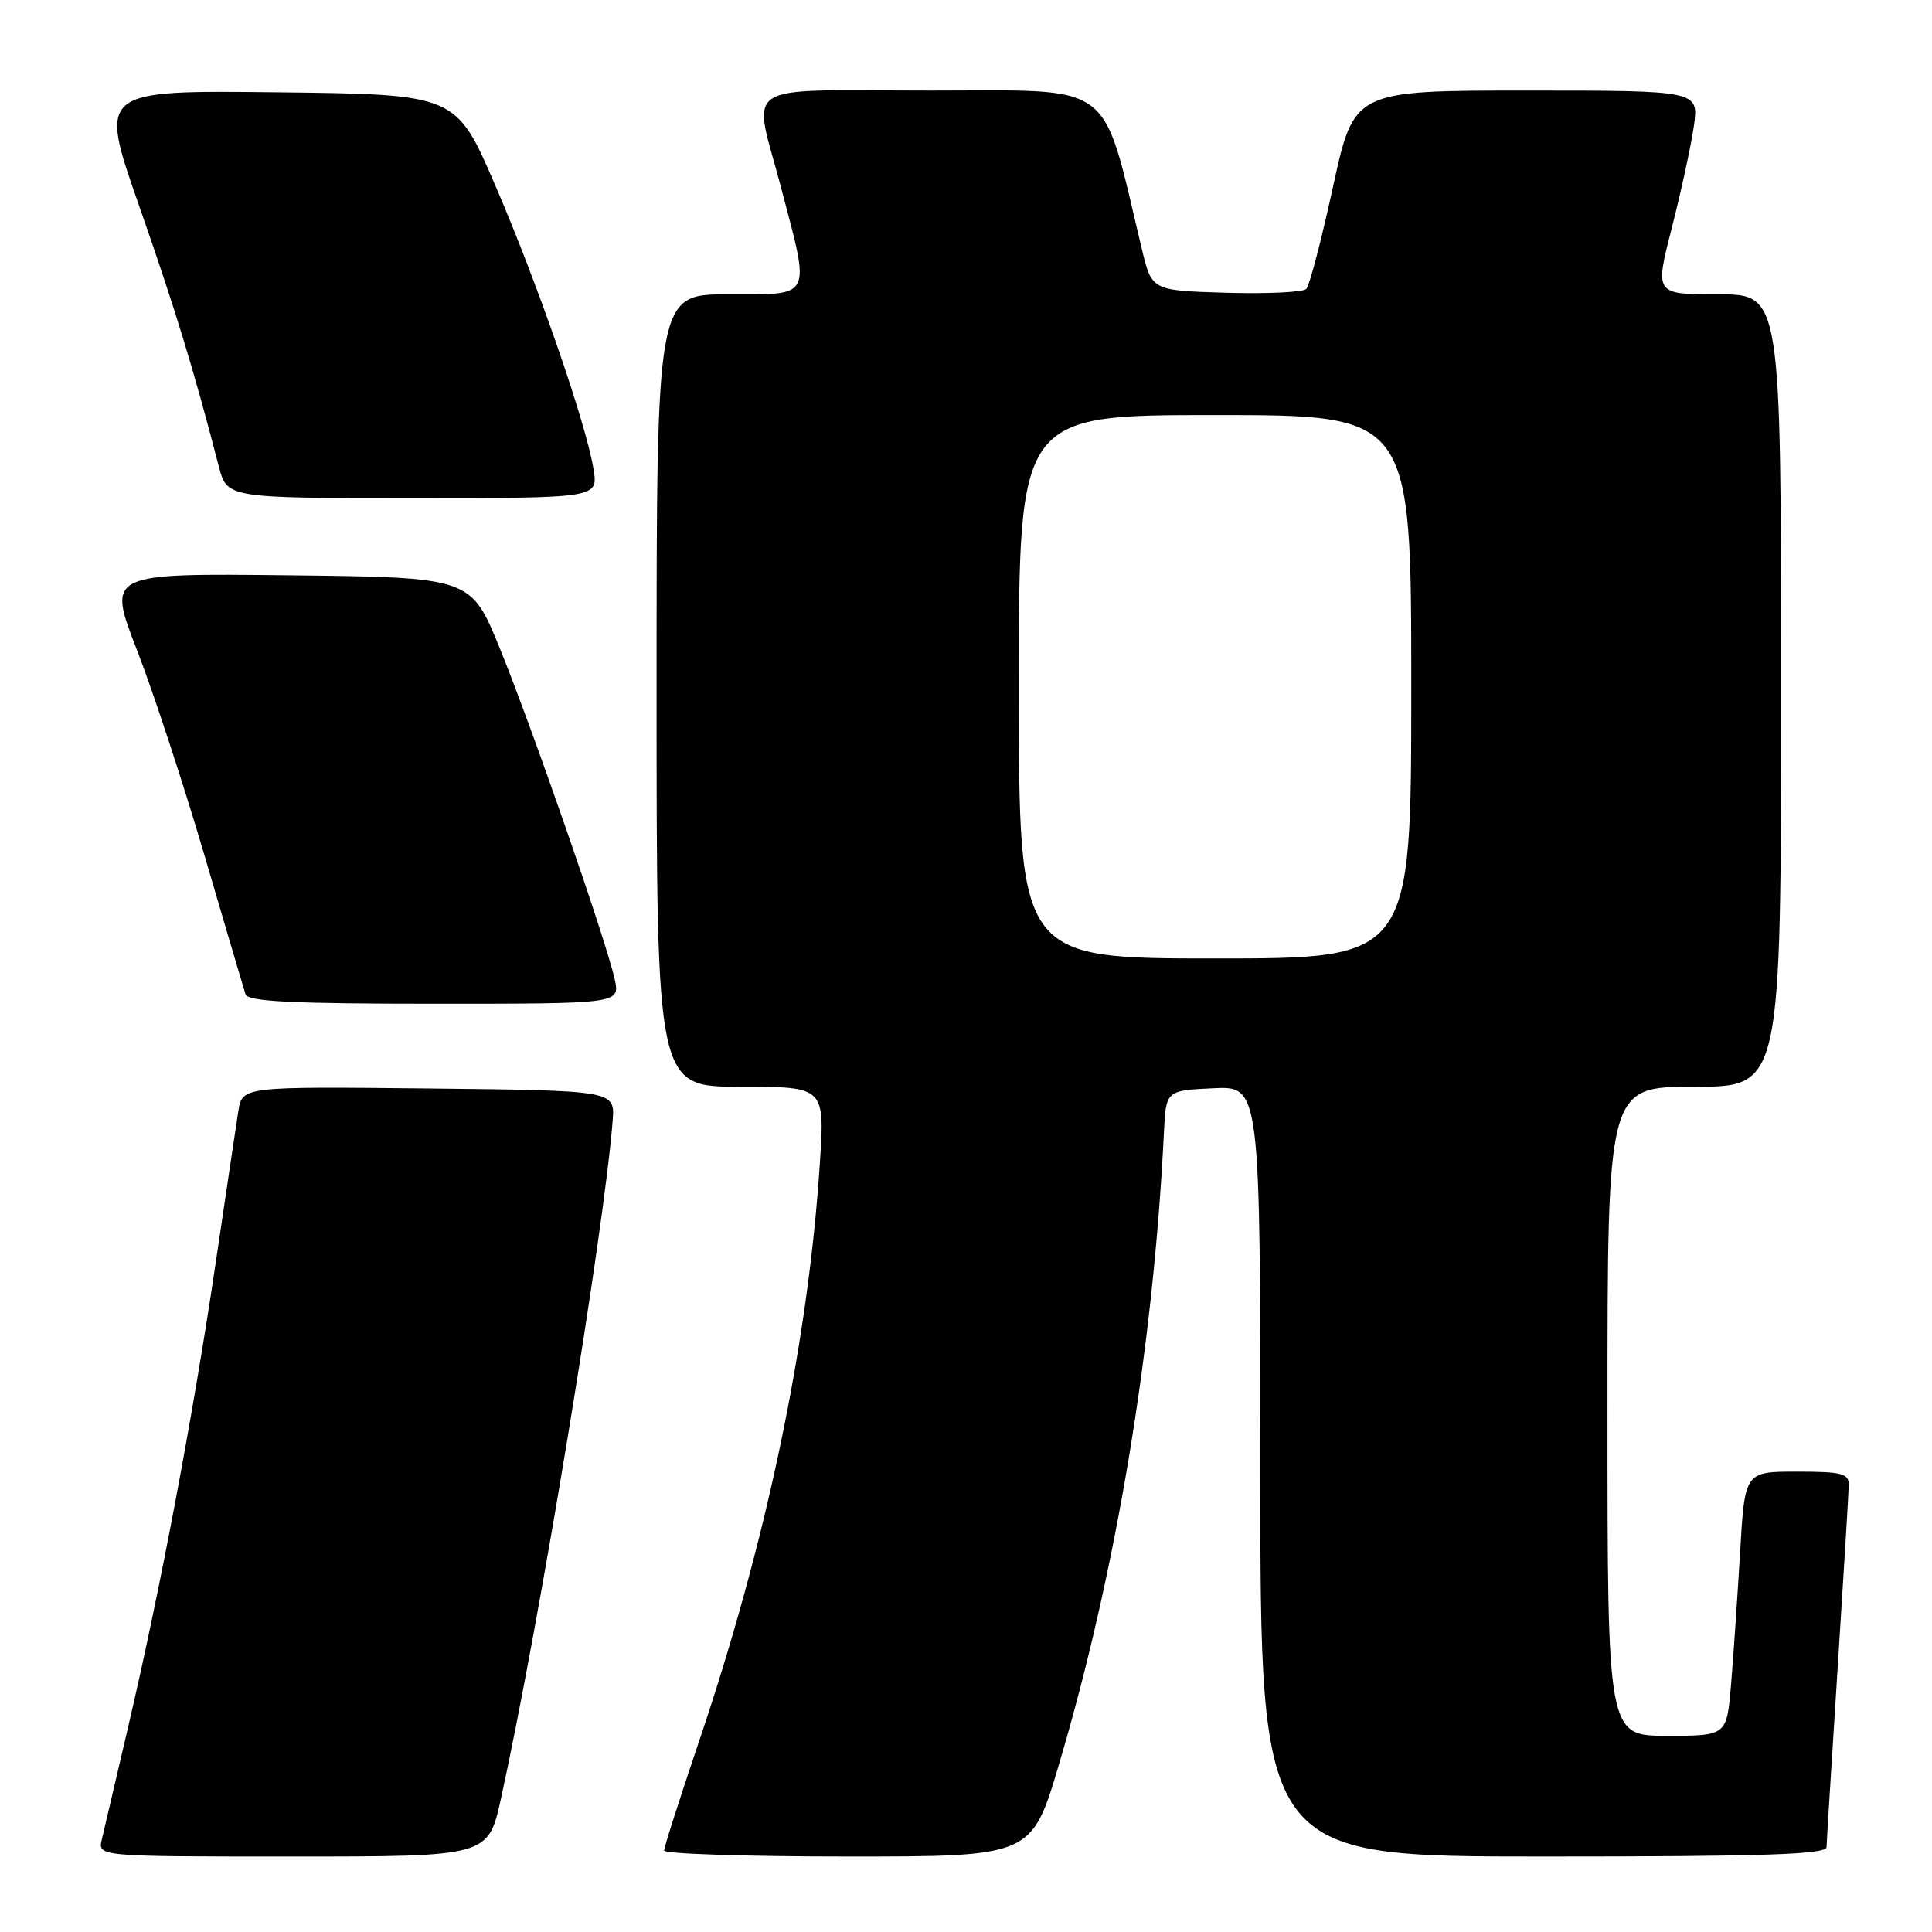 <?xml version="1.0" encoding="UTF-8" standalone="no"?>
<!DOCTYPE svg PUBLIC "-//W3C//DTD SVG 1.1//EN" "http://www.w3.org/Graphics/SVG/1.1/DTD/svg11.dtd" >
<svg xmlns="http://www.w3.org/2000/svg" xmlns:xlink="http://www.w3.org/1999/xlink" version="1.1" viewBox="0 0 256 256">
 <g >
 <path fill="currentColor"
d=" M 66.38 238.32 C 71.46 215.19 80.05 163.09 81.18 148.50 C 81.49 144.50 81.49 144.50 56.80 144.23 C 32.10 143.97 32.10 143.97 31.58 147.23 C 31.30 149.03 29.90 158.38 28.48 168.00 C 25.50 188.03 21.18 210.89 16.94 229.00 C 15.33 235.88 13.78 242.51 13.49 243.75 C 12.96 246.00 12.96 246.00 38.83 246.00 C 64.69 246.00 64.69 246.00 66.38 238.32 Z  M 140.33 233.75 C 147.93 208.13 152.83 178.57 154.23 150.00 C 154.50 144.50 154.50 144.50 160.75 144.20 C 167.00 143.90 167.00 143.90 167.00 194.95 C 167.00 246.00 167.00 246.00 204.50 246.00 C 233.82 246.00 242.01 245.73 242.03 244.75 C 242.04 244.06 242.71 233.38 243.50 221.00 C 244.29 208.62 244.96 197.71 244.97 196.75 C 245.00 195.25 244.02 195.00 238.10 195.00 C 231.19 195.00 231.19 195.00 230.57 205.75 C 230.22 211.66 229.68 219.54 229.37 223.25 C 228.80 230.00 228.80 230.00 220.90 230.00 C 213.00 230.00 213.00 230.00 213.00 187.00 C 213.00 144.00 213.00 144.00 224.50 144.00 C 236.00 144.00 236.00 144.00 236.00 91.50 C 236.00 39.00 236.00 39.00 227.63 39.00 C 219.27 39.00 219.27 39.00 221.51 30.25 C 222.74 25.44 224.06 19.36 224.44 16.75 C 225.12 12.00 225.12 12.00 202.27 12.00 C 179.41 12.00 179.41 12.00 176.63 24.75 C 175.11 31.76 173.51 37.85 173.09 38.29 C 172.67 38.72 167.89 38.95 162.47 38.79 C 152.62 38.50 152.62 38.50 151.30 33.00 C 145.88 10.37 148.06 12.00 123.36 12.00 C 97.47 12.00 99.73 10.52 103.52 24.95 C 107.40 39.72 107.75 39.00 96.50 39.00 C 87.00 39.00 87.00 39.00 87.00 91.50 C 87.00 144.00 87.00 144.00 98.15 144.00 C 109.30 144.00 109.30 144.00 108.63 154.19 C 107.07 178.06 101.57 204.32 92.55 230.96 C 90.05 238.36 88.00 244.77 88.00 245.21 C 88.00 245.64 98.96 246.00 112.35 246.00 C 136.70 246.00 136.70 246.00 140.33 233.75 Z  M 81.45 129.75 C 80.39 124.87 70.61 96.69 66.24 85.94 C 62.40 76.50 62.40 76.50 38.30 76.23 C 14.20 75.96 14.20 75.96 18.15 86.14 C 20.32 91.73 24.35 104.00 27.11 113.40 C 29.87 122.81 32.31 131.06 32.53 131.75 C 32.84 132.71 38.74 133.00 57.55 133.00 C 82.16 133.00 82.16 133.00 81.45 129.75 Z  M 78.65 62.20 C 77.68 56.17 71.28 37.67 65.62 24.55 C 60.43 12.50 60.43 12.50 36.75 12.23 C 13.07 11.96 13.07 11.96 18.42 27.23 C 23.23 40.99 25.62 48.79 28.98 61.75 C 30.08 66.00 30.08 66.00 54.67 66.00 C 79.26 66.00 79.26 66.00 78.65 62.20 Z  M 135.00 91.00 C 135.00 55.00 135.00 55.00 161.00 55.00 C 187.00 55.00 187.00 55.00 187.00 91.00 C 187.00 127.00 187.00 127.00 161.00 127.00 C 135.00 127.00 135.00 127.00 135.00 91.00 Z "/>
</g>
</svg>
